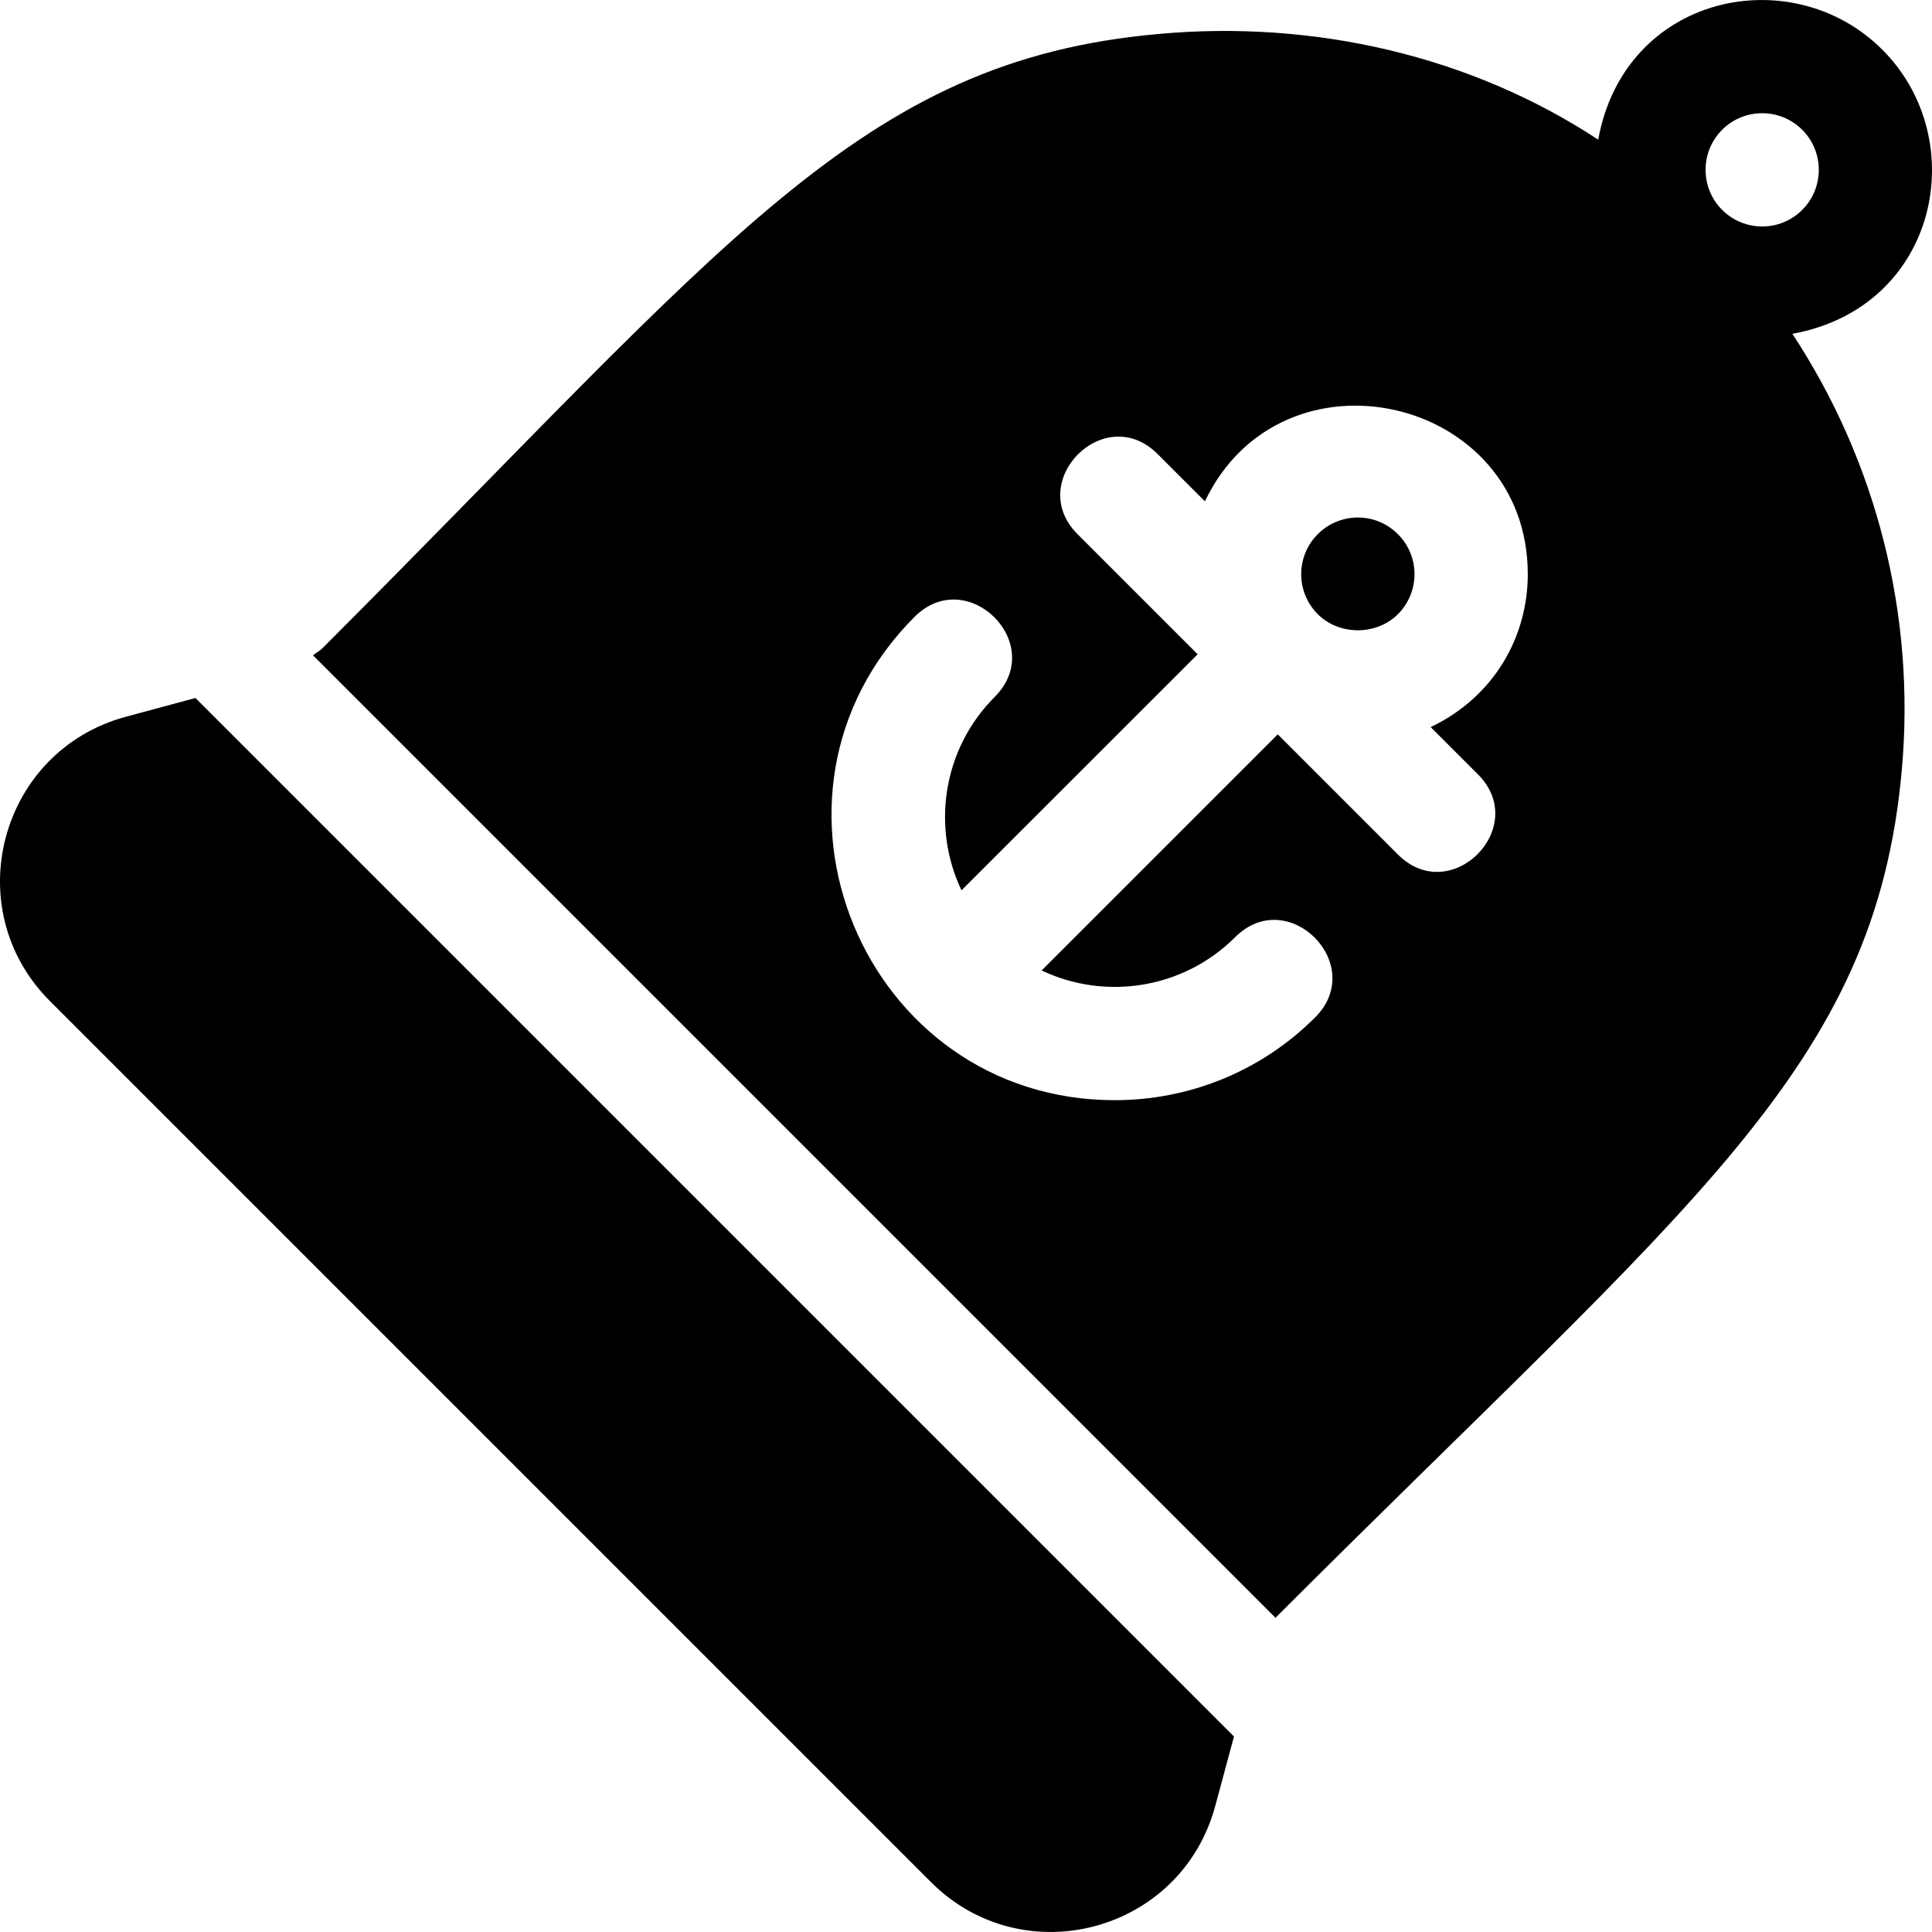 <?xml version="1.0" encoding="iso-8859-1"?>
<!-- Generator: Adobe Illustrator 19.0.0, SVG Export Plug-In . SVG Version: 6.00 Build 0)  -->
<svg xmlns="http://www.w3.org/2000/svg" xmlns:xlink="http://www.w3.org/1999/xlink" version="1.1" id="Layer_1" x="0px" y="0px" viewBox="0 0 512 512" style="enable-background:new 0 0 512 512;" xml:space="preserve">
<g>
	<g>
		<path d="M498.839,13.167c-23.906-23.906-68.257-14.833-75.3,23.843c-33.754-22.217-75.278-31.75-116.41-28.017    c-79.334,7.009-113.927,55.039-221.774,162.885c-0.708,0.708-1.645,1.146-2.417,1.775l255.079,255.08    c110.641-110.641,159-145.66,165.998-224.856c3.652-41.238-6.84-81.699-29.02-115.413    C513.671,81.438,522.744,37.073,498.839,13.167z M391.686,205.228c13.957,13.957-7.157,35.298-21.227,21.227l-31.84-31.839    l-62.571,62.567c16.683,7.945,37.397,5.028,51.251-8.796c14.071-14.071,35.201,7.289,21.227,21.227    c-14.63,14.63-33.849,21.946-53.083,21.946c-66.681,0-100.18-80.963-53.068-128.097c13.956-13.956,35.298,7.156,21.227,21.227    c-13.824,13.839-16.756,34.524-8.796,51.251l62.581-62.555l-31.84-31.84c-13.956-13.956,7.157-35.298,21.227-21.227l12.54,12.54    c20.439-42.851,85.563-28.035,85.563,19.301c0,16.516-8.852,32.477-25.734,40.529L391.686,205.228z M456.384,55.621    c-5.85-5.85-5.85-15.378,0-21.227c5.849-5.849,15.379-5.849,21.227,0c5.849,5.85,5.849,15.378,0,21.227    C471.748,61.485,462.247,61.485,456.384,55.621z"/>
	</g>
</g>
<g>
	<g>
		<path d="M51.799,184.972l-18.473,4.982c-33.414,9.048-44.613,50.822-20.099,75.336l233.472,233.472    c24.547,24.547,66.297,13.284,75.336-20.099l4.981-18.475L51.799,184.972z"/>
	</g>
</g>
<g>
	<g>
		<path d="M370.458,141.562c-5.826-5.857-15.299-5.913-21.228-0.015c-5.823,5.823-5.909,15.288,0,21.227    c5.688,5.673,15.554,5.673,21.212,0c0.015,0,0.015,0,0.015,0C376.349,156.853,376.308,147.381,370.458,141.562z"/>
	</g>
</g>
<g>
</g>
<g>
</g>
<g>
</g>
<g>
</g>
<g>
</g>
<g>
</g>
<g>
</g>
<g>
</g>
<g>
</g>
<g>
</g>
<g>
</g>
<g>
</g>
<g>
</g>
<g>
</g>
<g>
</g>
</svg>
